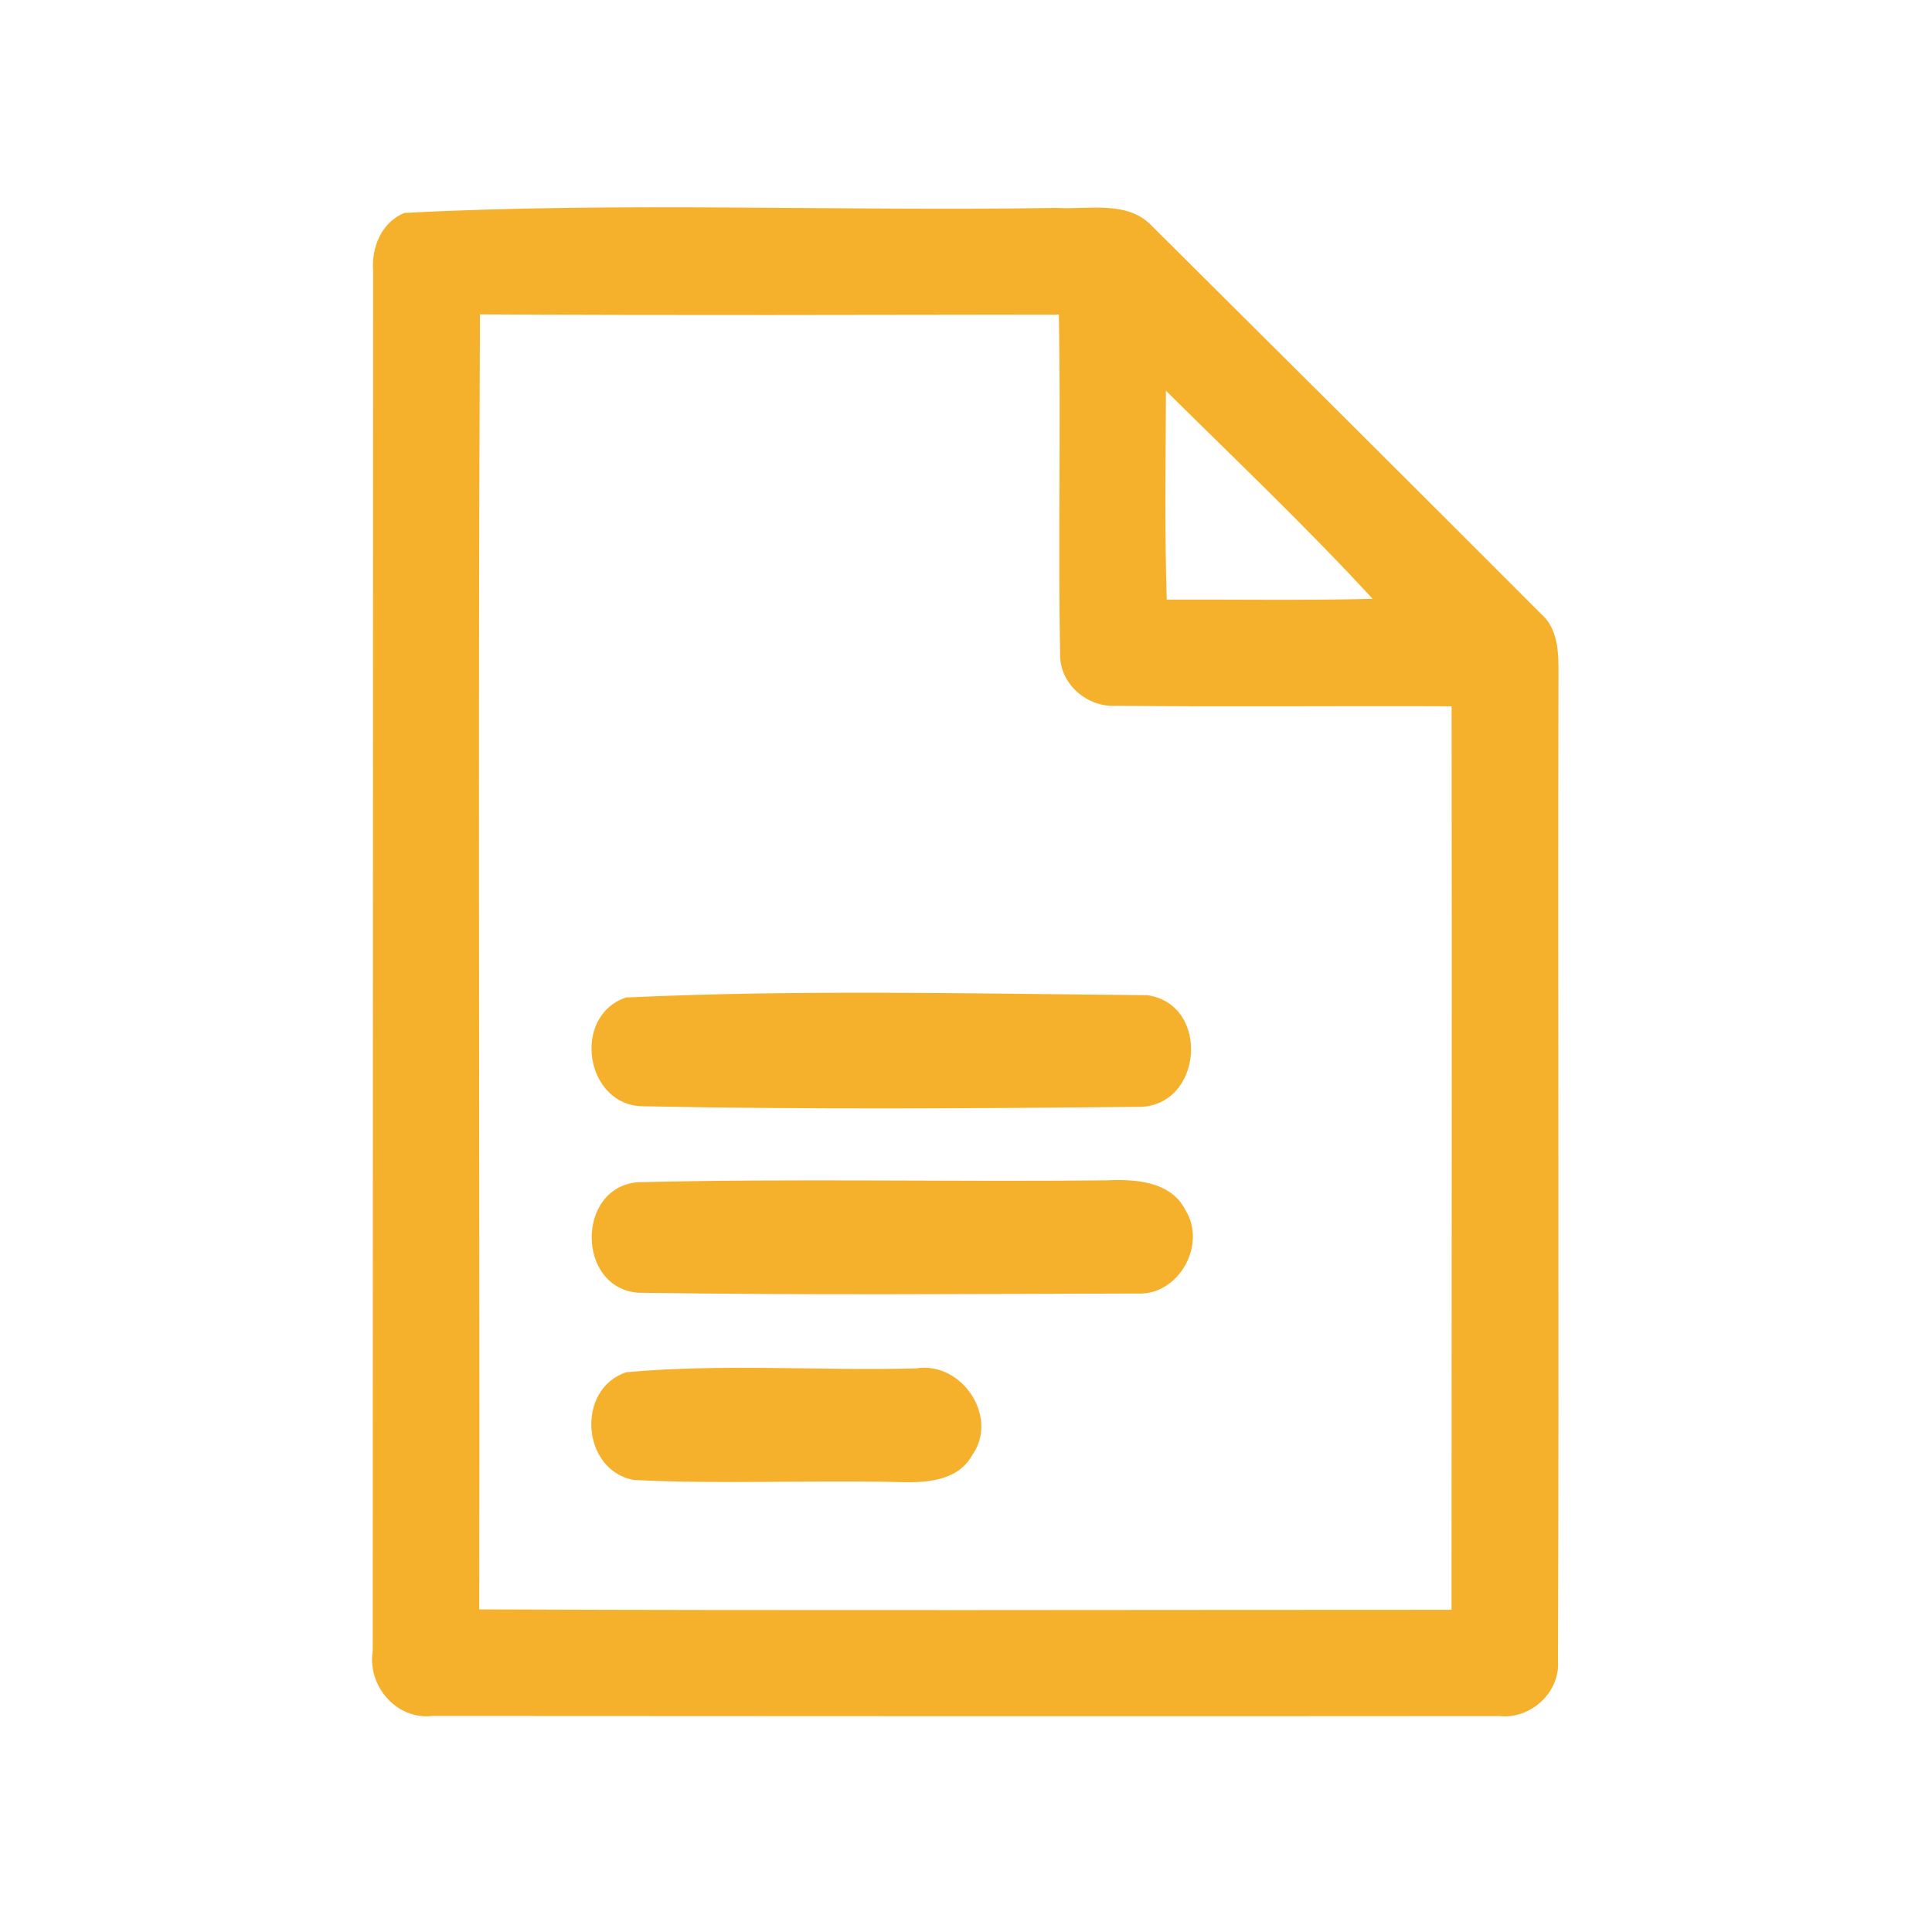 <?xml version="1.0" encoding="UTF-8" ?>
<!DOCTYPE svg PUBLIC "-//W3C//DTD SVG 1.1//EN" "http://www.w3.org/Graphics/SVG/1.1/DTD/svg11.dtd">
<svg width="192pt" height="192pt" viewBox="0 0 192 192" version="1.1" xmlns="http://www.w3.org/2000/svg">
<g id="#f6b12cff">
<path fill="#f6b12c" opacity="1.00" d=" M 40.20 21.16 C 61.71 20.03 83.42 21.02 105.00 20.66 C 108.19 20.85 112.08 19.86 114.53 22.51 C 127.40 35.30 140.26 48.10 153.08 60.94 C 154.85 62.44 154.90 64.84 154.88 66.97 C 154.81 99.67 154.95 132.36 154.83 165.05 C 155.05 168.21 152.11 170.87 149.01 170.54 C 113.67 170.57 78.33 170.55 42.99 170.53 C 39.40 170.95 36.49 167.54 37.04 164.06 C 37.05 118.35 37.06 72.64 37.08 26.93 C 36.90 24.60 37.91 22.07 40.20 21.16 M 47.70 31.24 C 47.49 74.13 47.69 117.04 47.63 159.94 C 79.84 160.07 112.04 159.98 144.25 159.98 C 144.26 130.05 144.29 100.12 144.26 70.19 C 133.15 70.14 122.04 70.26 110.93 70.14 C 108.05 70.33 105.31 67.97 105.35 65.04 C 105.15 53.79 105.43 42.53 105.23 31.27 C 86.05 31.29 66.88 31.36 47.70 31.24 M 115.87 38.83 C 115.85 45.75 115.73 52.67 115.95 59.59 C 122.77 59.57 129.59 59.68 136.41 59.51 C 129.83 52.37 122.77 45.67 115.87 38.83 Z" />
<path fill="#f6b12c" opacity="1.00" d=" M 62.20 99.13 C 79.40 98.33 96.77 98.75 114.02 98.90 C 120.38 99.82 119.51 110.11 113.06 110.00 C 96.70 110.16 80.30 110.27 63.95 109.94 C 58.16 109.93 56.76 100.99 62.20 99.13 Z" />
<path fill="#f6b12c" opacity="1.00" d=" M 63.36 117.49 C 78.90 117.10 94.46 117.47 110.01 117.30 C 112.83 117.17 116.37 117.38 117.82 120.28 C 119.95 123.71 117.12 128.76 113.04 128.55 C 96.49 128.59 79.92 128.72 63.37 128.47 C 57.30 127.94 57.26 118.02 63.36 117.49 Z" />
<path fill="#f6b12c" opacity="1.00" d=" M 62.25 136.37 C 71.79 135.50 81.47 136.24 91.06 135.99 C 95.58 135.26 99.32 140.83 96.61 144.62 C 95.10 147.33 91.71 147.38 88.99 147.28 C 80.33 147.09 71.65 147.51 63.00 147.08 C 57.78 146.14 57.21 138.01 62.25 136.37 Z" />
</g>
</svg>
